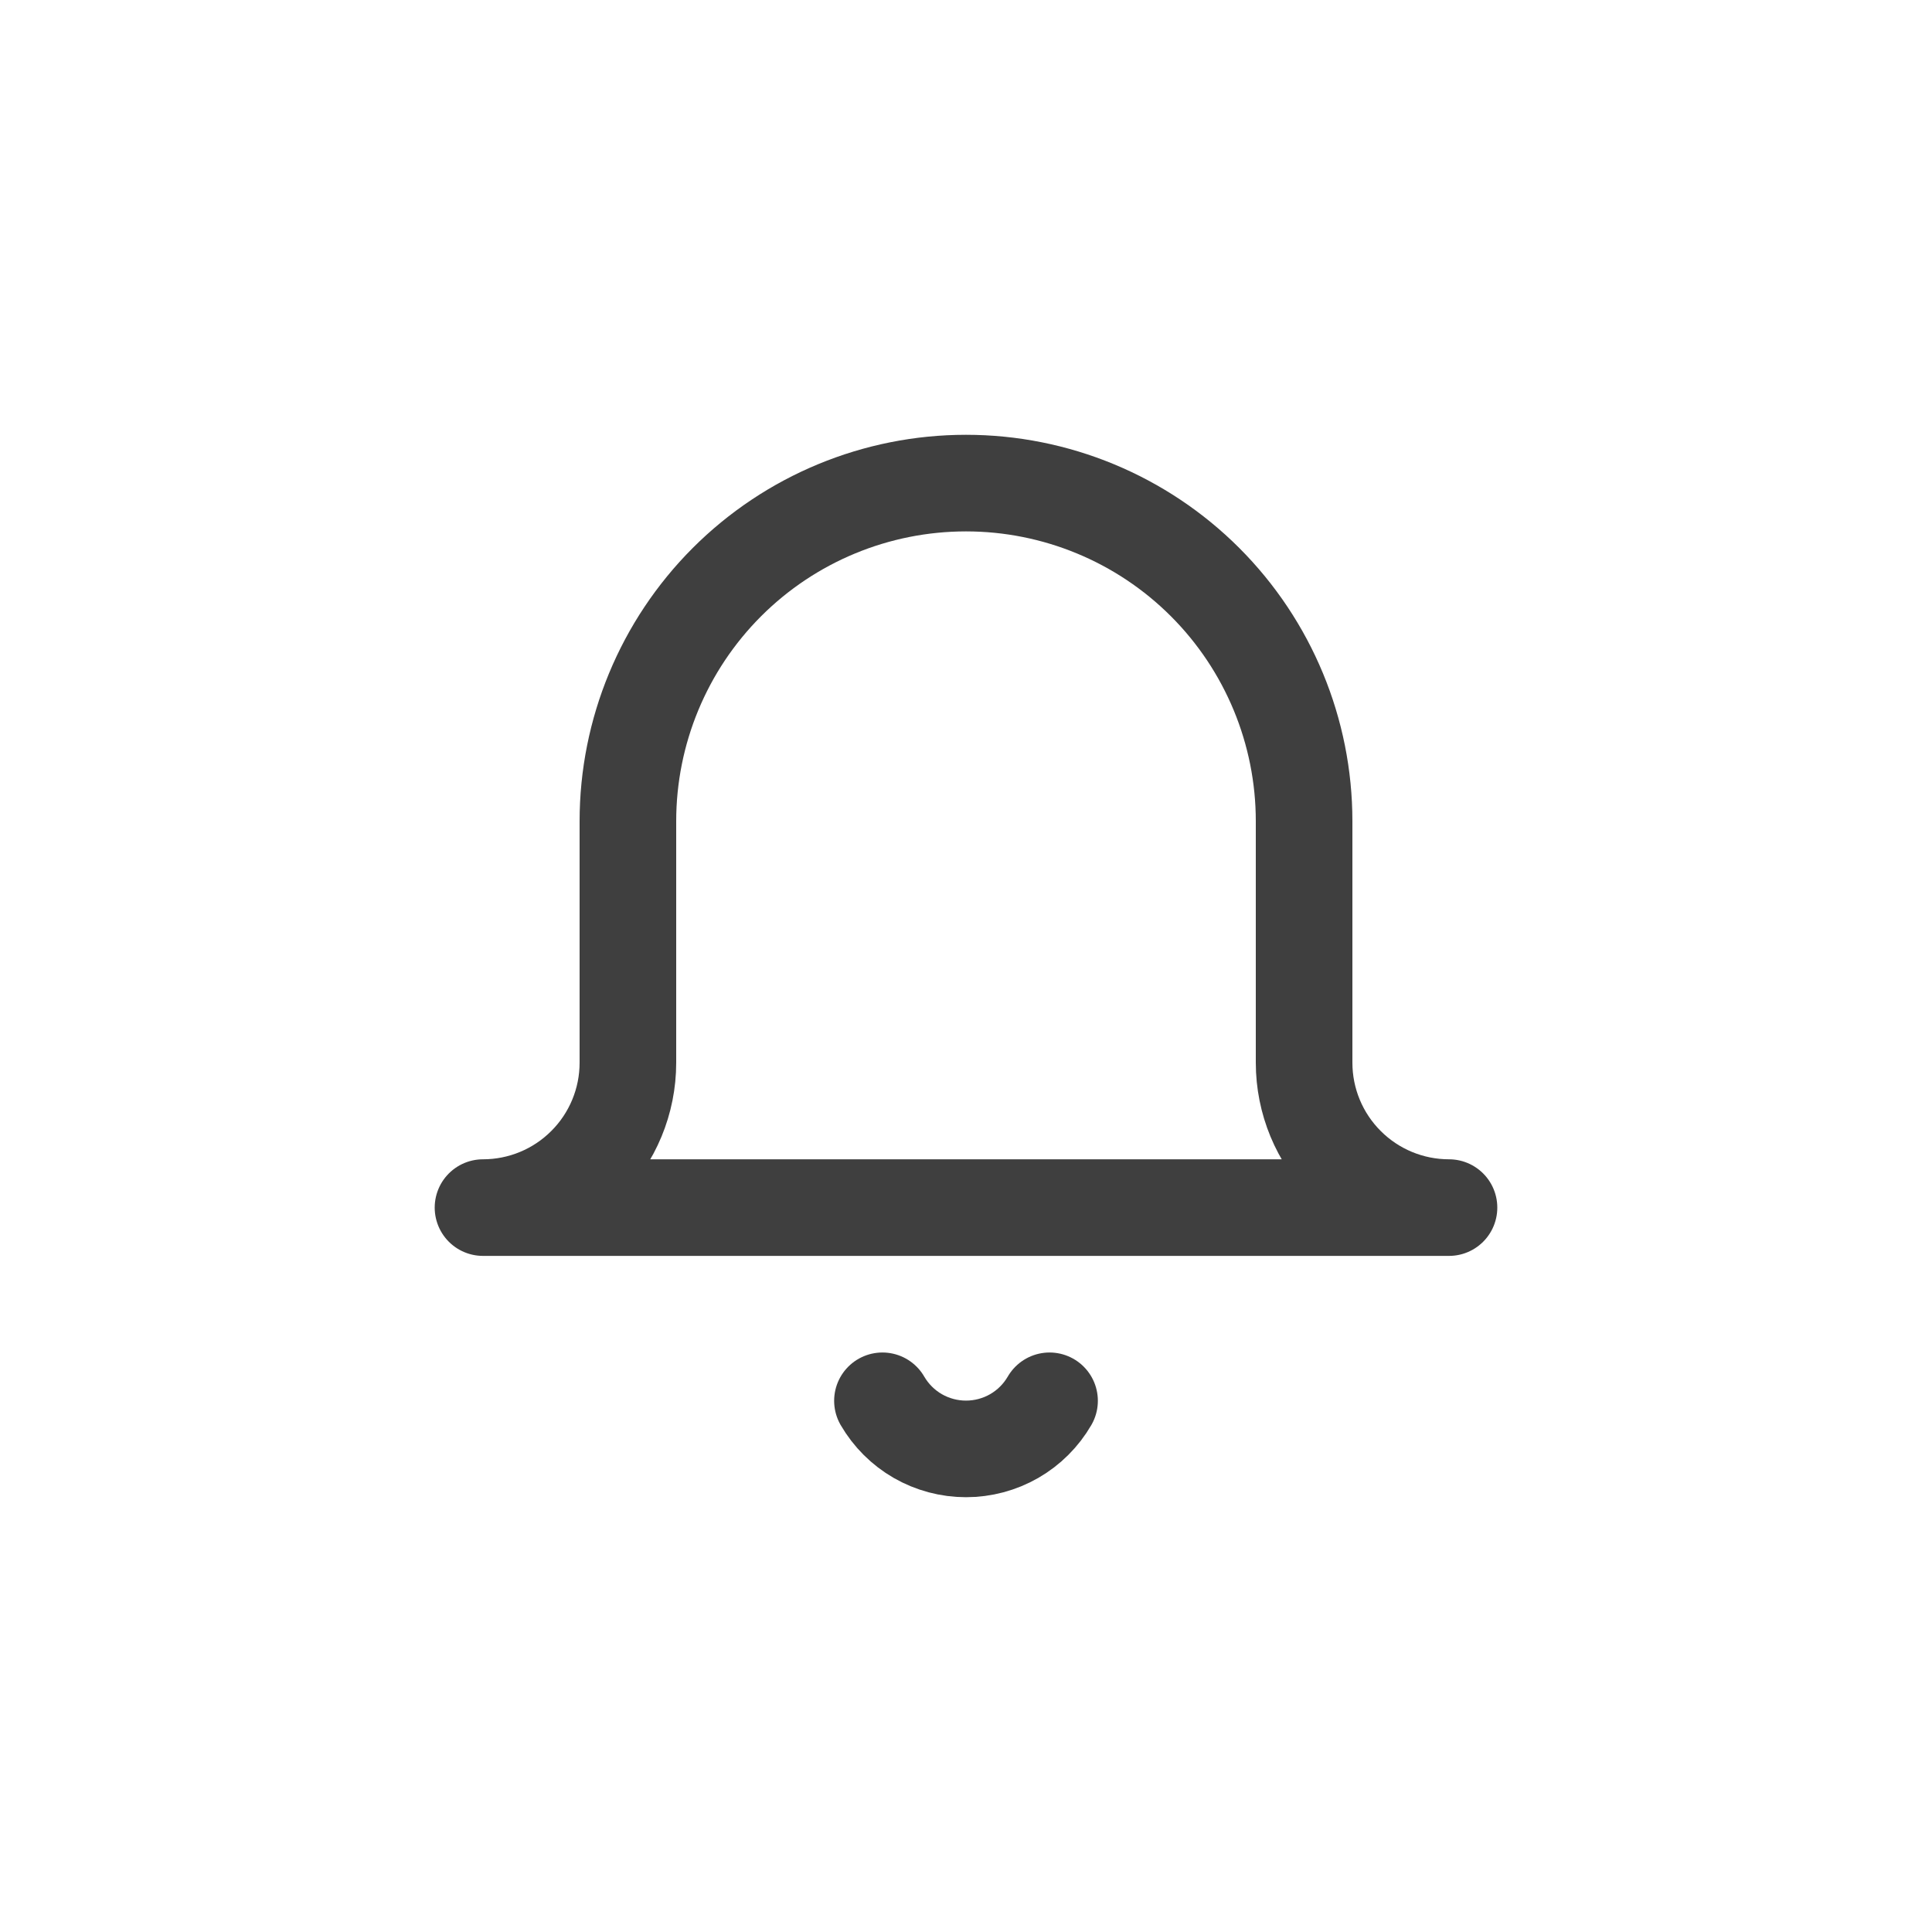 <svg width="40" height="40" viewBox="0 0 40 40" fill="none" xmlns="http://www.w3.org/2000/svg">
<path d="M21.73 29.002C21.554 29.305 21.302 29.557 20.998 29.732C20.695 29.906 20.35 29.998 20 29.998C19.65 29.998 19.305 29.906 19.002 29.732C18.698 29.557 18.446 29.305 18.27 29.002M30 25.002H10C10.796 25.002 11.559 24.686 12.121 24.123C12.684 23.561 13 22.798 13 22.002V17.002C13 15.145 13.738 13.365 15.05 12.052C16.363 10.739 18.143 10.002 20 10.002C21.857 10.002 23.637 10.739 24.95 12.052C26.262 13.365 27 15.145 27 17.002V22.002C27 22.798 27.316 23.561 27.879 24.123C28.441 24.686 29.204 25.002 30 25.002Z" stroke="#3F3F3F" stroke-width="2" stroke-linecap="round" stroke-linejoin="round"/>
</svg>
